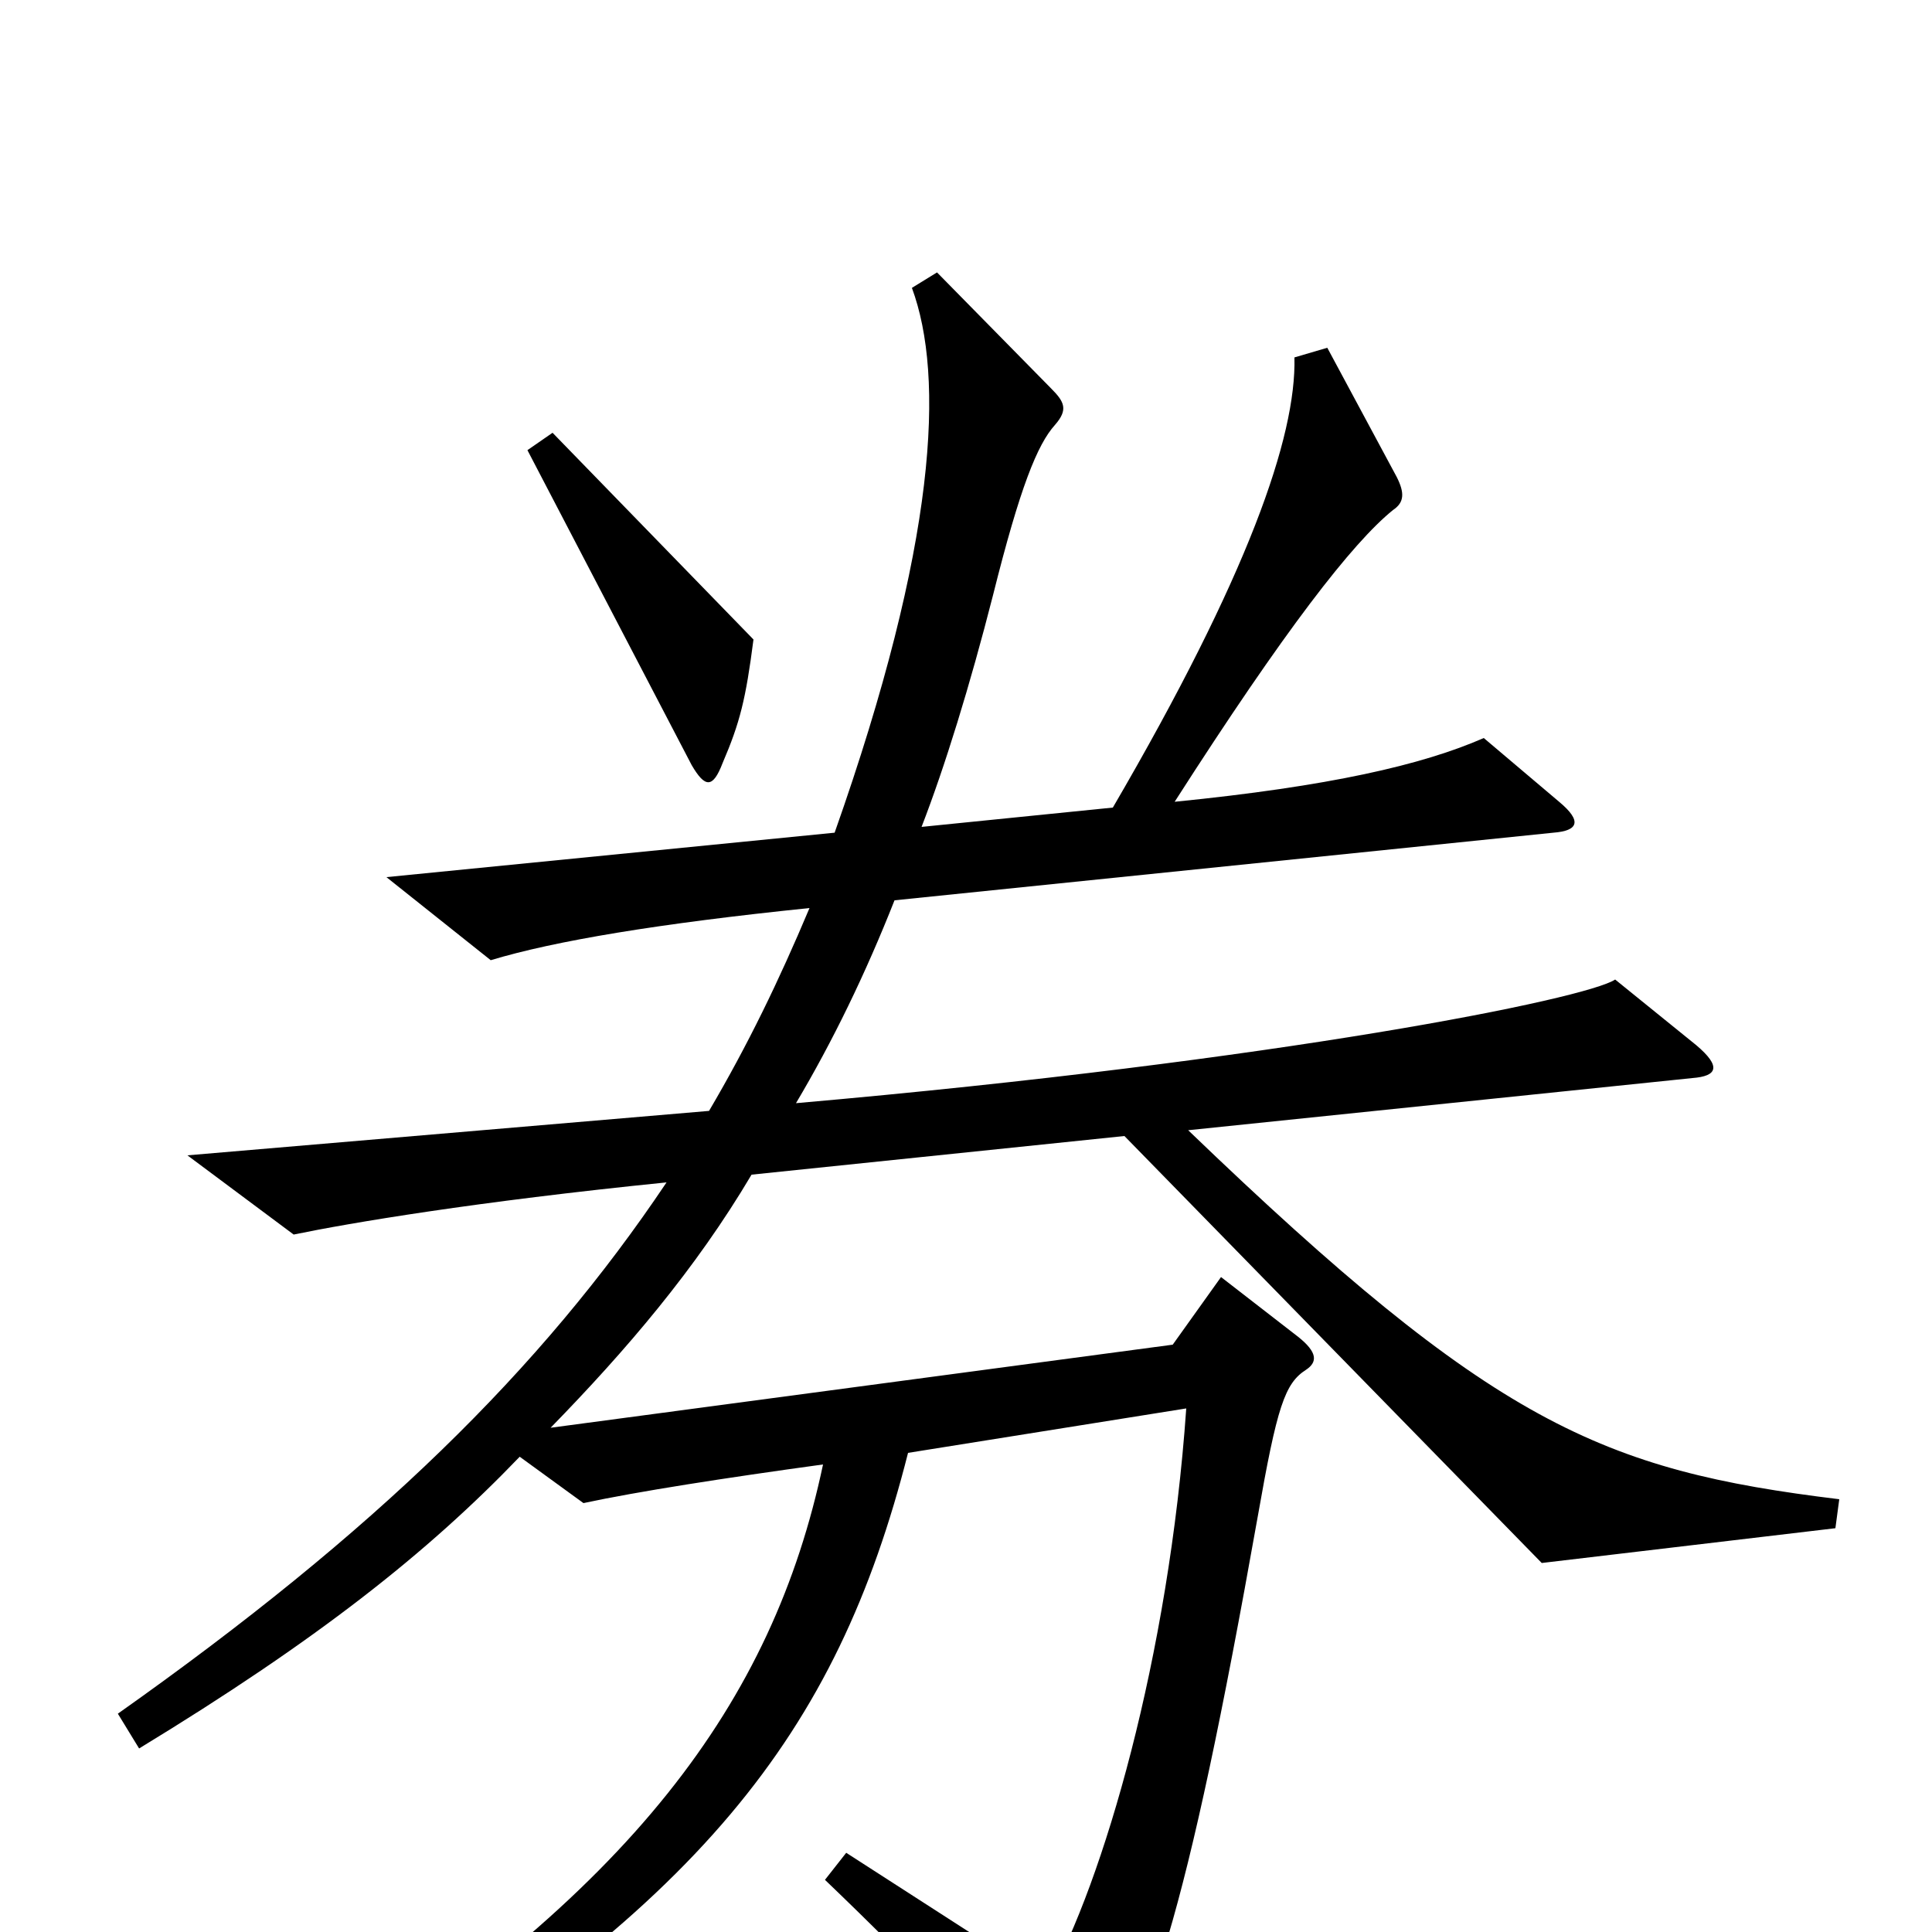<svg xmlns="http://www.w3.org/2000/svg" viewBox="0 -1000 1000 1000">
	<path fill="#000000" d="M390 -669L286 -776L273 -767L358 -604C365 -592 369 -592 374 -605C383 -626 386 -638 390 -669ZM952 -224C829 -239 773 -263 615 -415L876 -442C889 -443 891 -448 878 -459L836 -493C821 -483 663 -451 412 -429C431 -461 448 -496 463 -534L804 -569C817 -570 819 -575 807 -585L768 -618C736 -604 688 -593 608 -585C665 -674 700 -719 721 -736C727 -740 727 -745 723 -753L687 -820L670 -815C671 -774 646 -702 576 -582L477 -572C489 -603 502 -645 514 -692C528 -748 537 -770 546 -780C553 -788 551 -792 544 -799L485 -859L472 -851C489 -805 485 -719 432 -569L200 -546L254 -503C287 -513 341 -522 419 -530C403 -492 387 -459 367 -425L97 -402L152 -361C181 -367 246 -378 345 -388C280 -291 194 -207 61 -113L72 -95C164 -151 221 -196 269 -246L302 -222C330 -228 375 -235 426 -242C400 -119 327 -20 156 87L169 103C362 -12 433 -102 470 -248L614 -271C605 -142 571 -26 542 26L438 -41L427 -27C475 19 507 53 543 97C551 106 553 106 560 98C594 54 614 -7 651 -215C661 -272 665 -284 676 -291C682 -295 682 -300 672 -308L632 -339L607 -304L285 -261C324 -301 360 -343 389 -392L582 -412L798 -191L950 -209Z"/>
</svg>